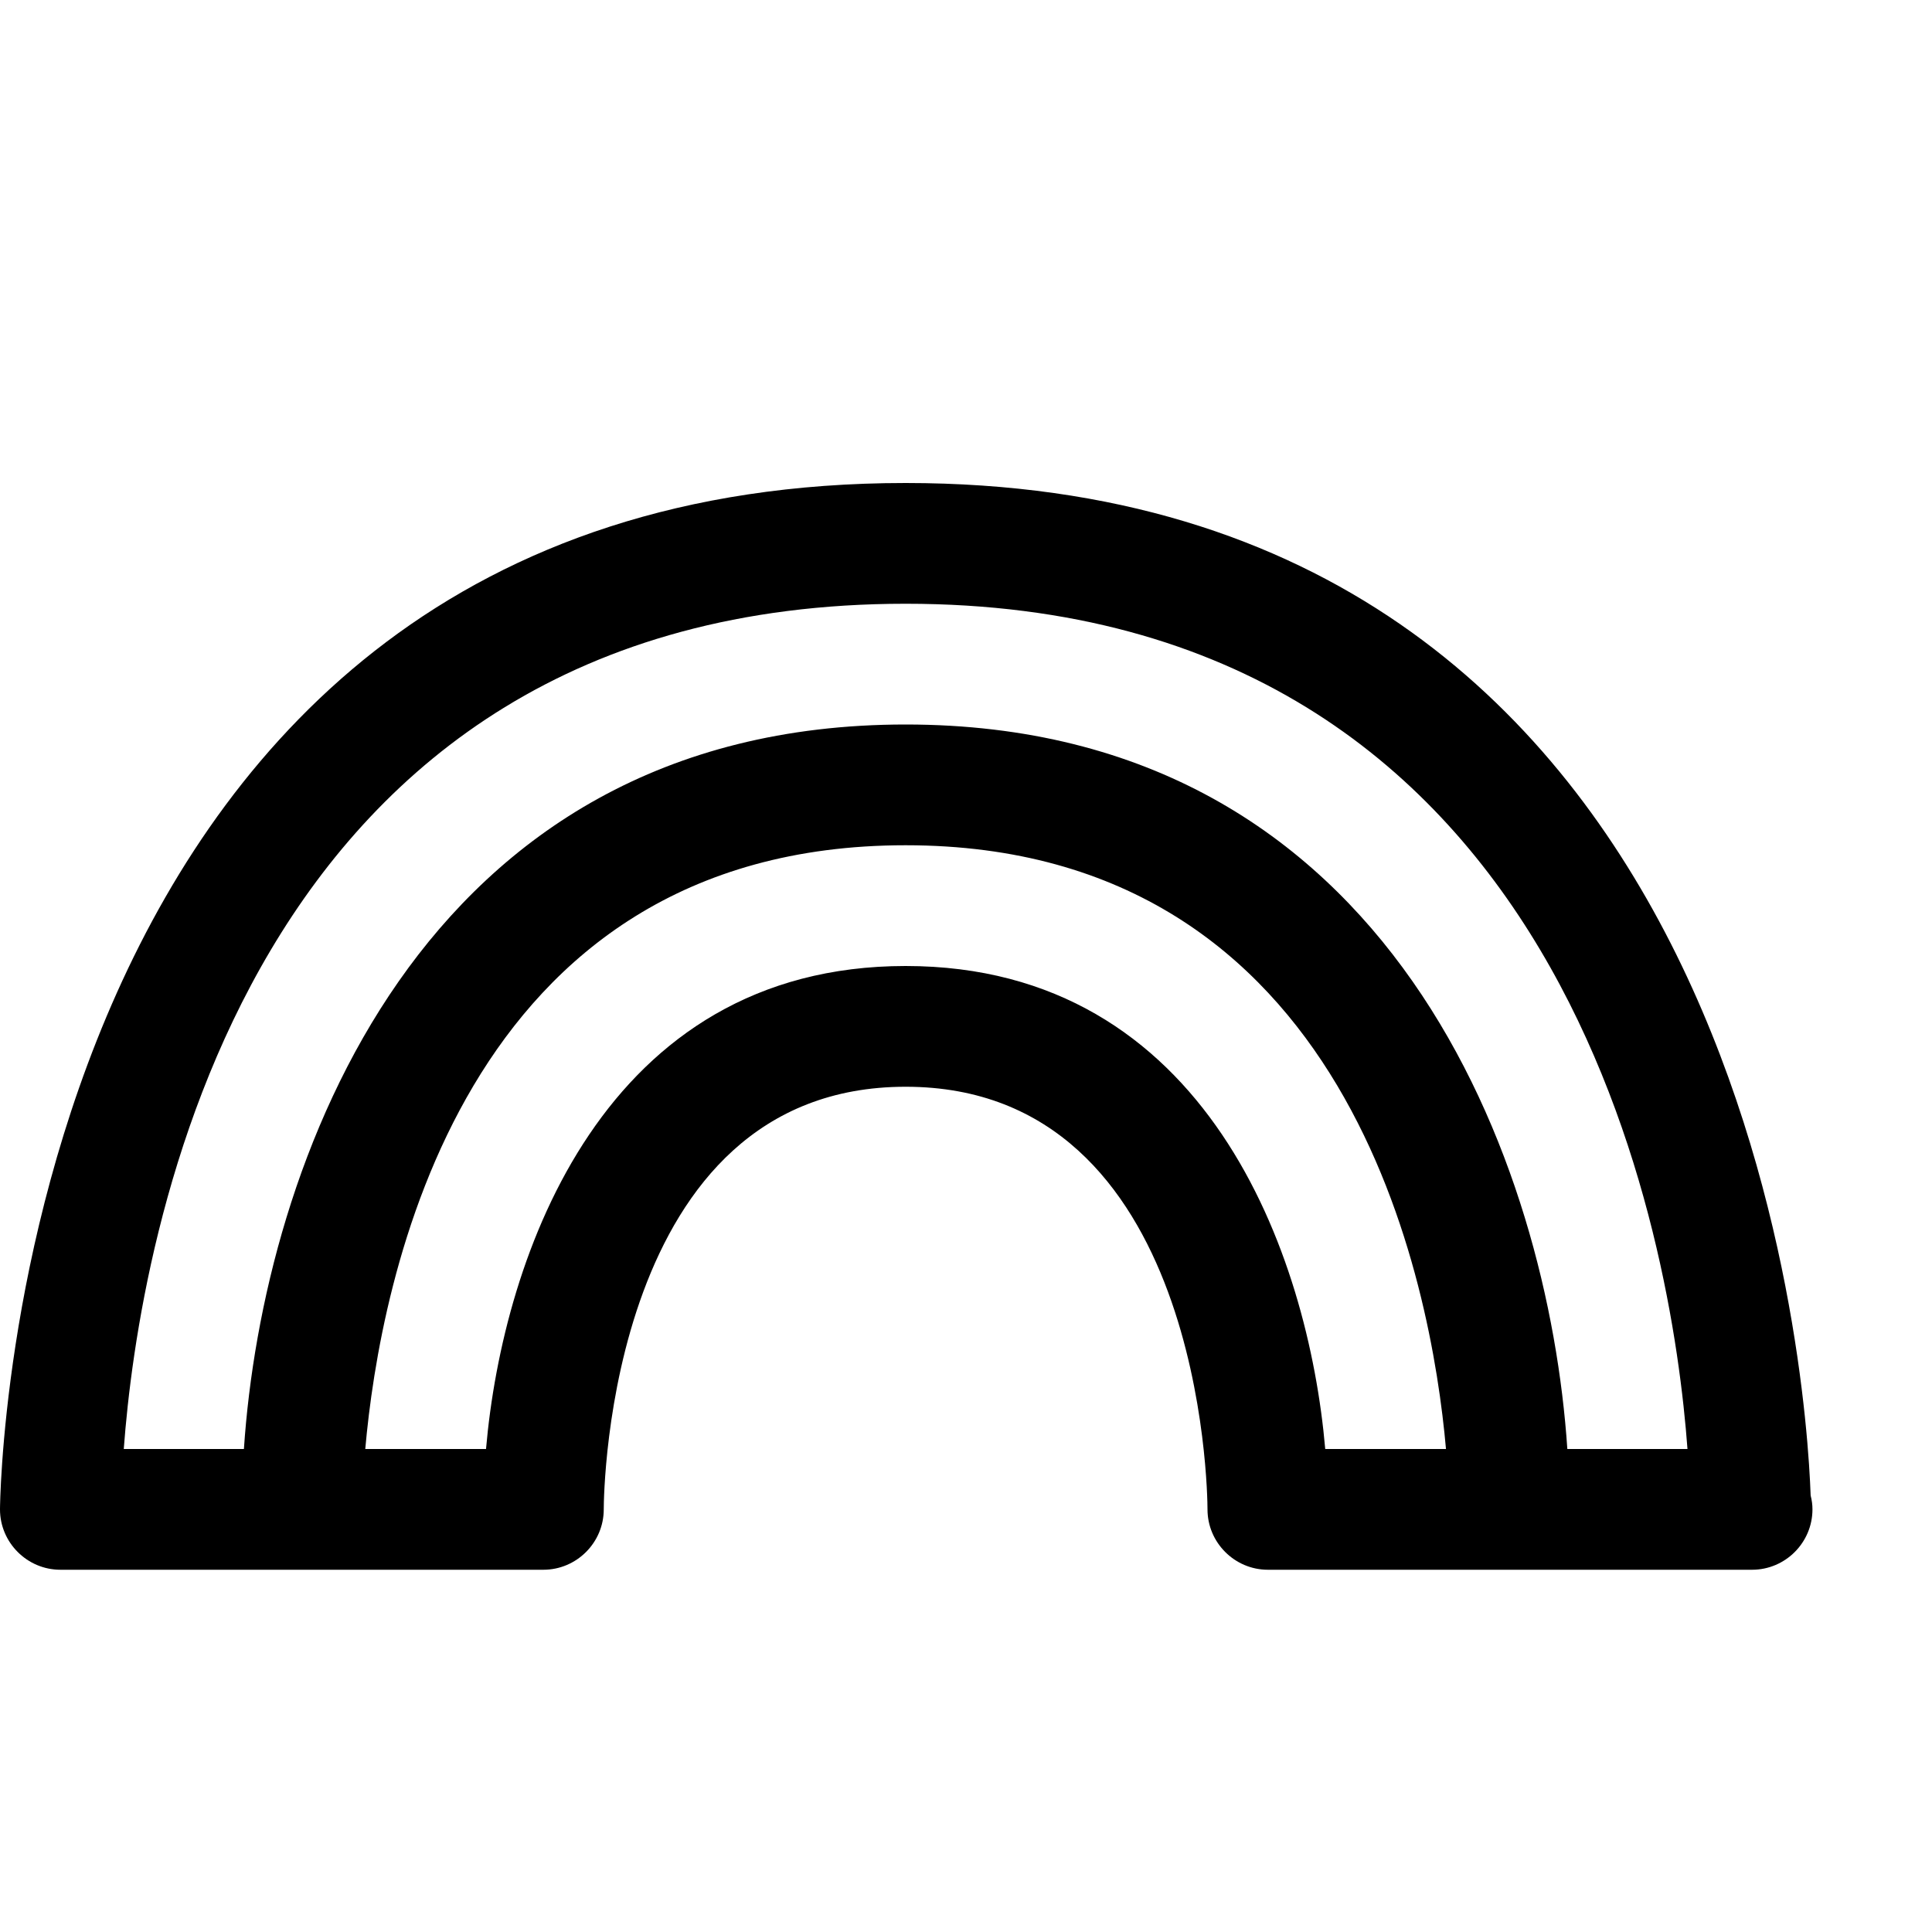 <?xml version="1.0" encoding="utf-8"?>
<!-- Generator: Adobe Illustrator 16.0.0, SVG Export Plug-In . SVG Version: 6.00 Build 0)  -->
<!DOCTYPE svg PUBLIC "-//W3C//DTD SVG 1.1//EN" "http://www.w3.org/Graphics/SVG/1.1/DTD/svg11.dtd">
<svg xmlns="http://www.w3.org/2000/svg" xmlns:xlink="http://www.w3.org/1999/xlink" version="1.1" id="Capa_1" x="0px" y="0px" width="32px" height="32px" viewBox="0 0 32 32" enable-background="new 0 0 32 32" xml:space="preserve">
<g>
	<g>
		<path d="M29.99,24.77C29.92,22.75,28.88,8,15,8C0.17,8,0,24.83,0,25c0,0.55,0.45,1,1,1h8c0.55,0,1-0.45,1-1c0-0.28,0.08-7,5-7    s5,6.72,5,7c0,0.55,0.45,1,1,1h8c0.01,0,0.01,0,0.02,0c0.551,0,1-0.45,1-1C30.02,24.92,30.01,24.85,29.99,24.77z M21.95,24    c-0.28-3.22-1.96-8-6.95-8s-6.67,4.78-6.95,8h-2c0.24-2.72,1.56-10,8.95-10c7.37,0,8.71,7.28,8.95,10H21.95z M25.96,24    C25.65,19.35,23.09,12,15,12S4.35,19.35,4.04,24H2.05C2.3,20.62,3.98,10,15,10c11.01,0,12.7,10.62,12.95,14H25.96z"/>
	</g>
</g>
</svg>

